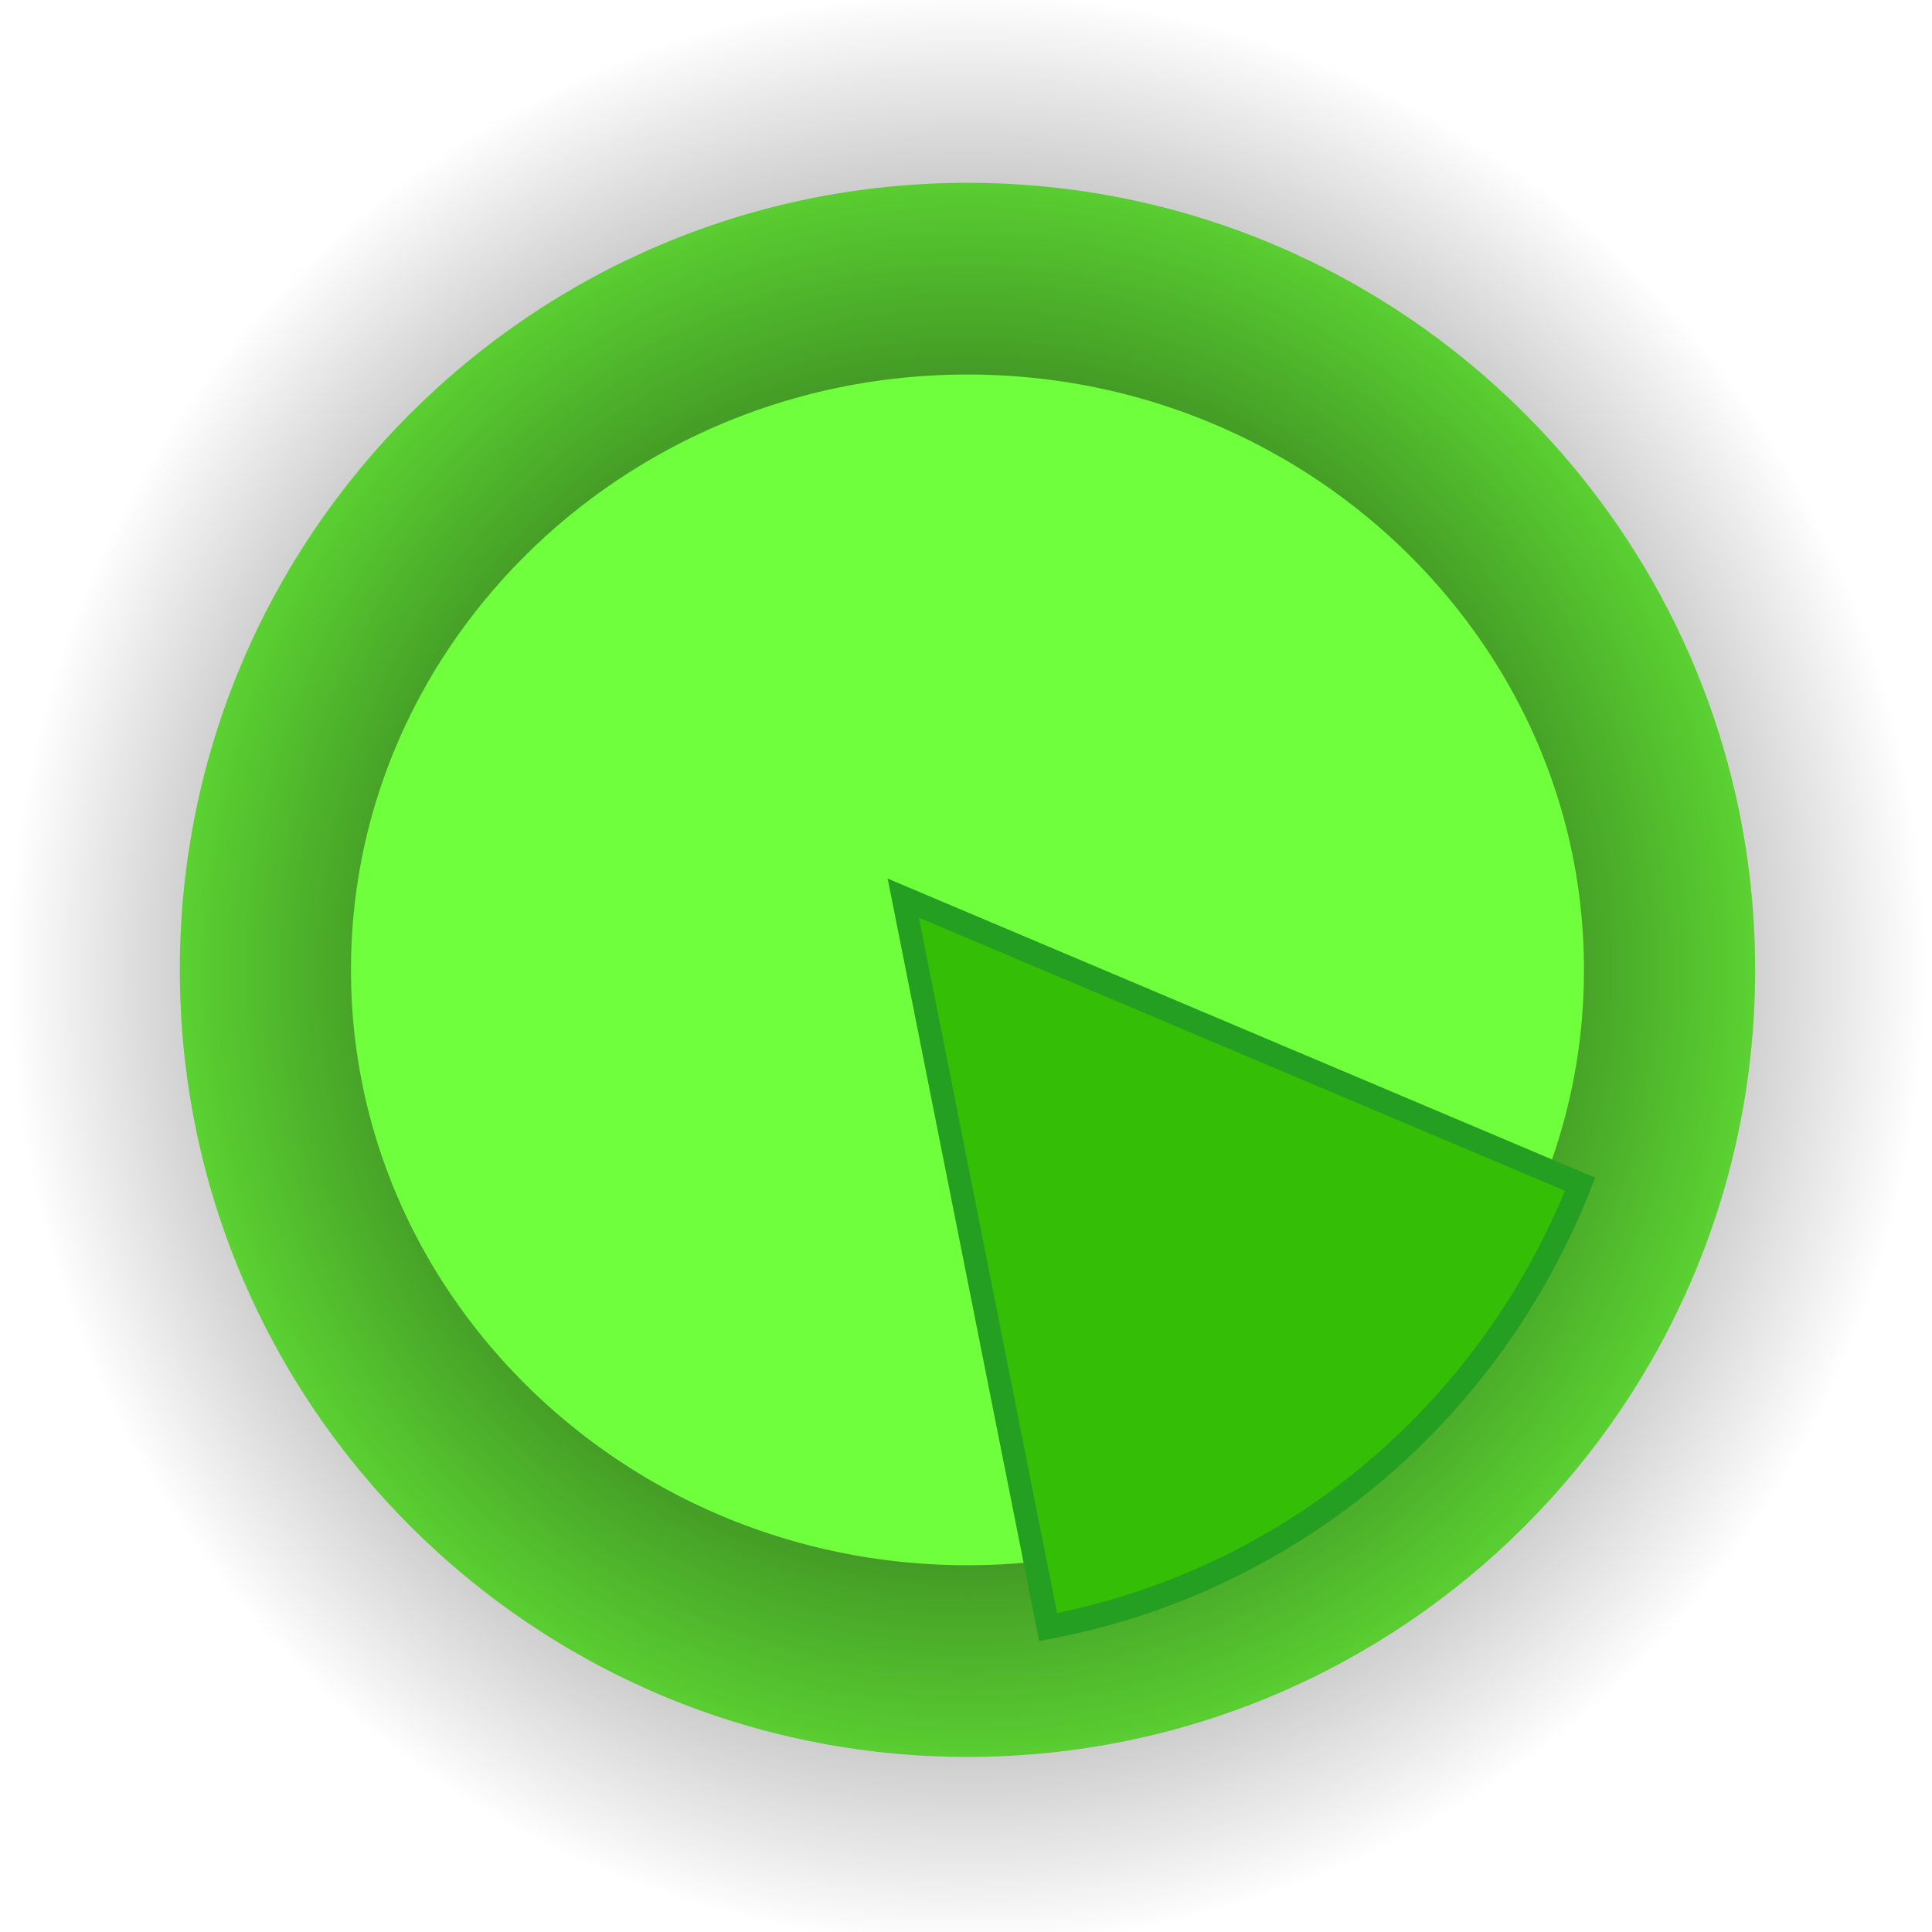 <?xml version="1.0"?>
<!-- Converted with SVG Converter - Version 0.9.5 (Compiled Mon May 30 09:08:51 2011) - Copyright (C) 2011 Nokia -->
<svg xmlns="http://www.w3.org/2000/svg" width="64px" version="1.1" height="64px" xmlns:xlink="http://www.w3.org/1999/xlink" baseProfile="tiny" id="svg3083">
 <defs id="defs3085">
  <radialGradient fx="481.429" fy="523.791" cx="481.429" cy="523.791" gradientTransform="matrix(1,0,0,0.911,0,46.433)" id="radialGradient7159" r="241.724" gradientUnits="userSpaceOnUse">
   <stop offset="0" style="stop-color:#000000;stop-opacity:1;" id="stop3030"/>
   <stop offset="1" style="stop-color:#000000;stop-opacity:0;" id="stop3032"/>
  </radialGradient>
  <radialGradient fx="481.429" fy="523.791" cx="481.429" cy="523.791" gradientTransform="matrix(1,0,0,0.911,0,46.433)" r="241.724" id="radialGradient3081" gradientUnits="userSpaceOnUse">
   <stop offset="0" style="stop-color:#000000;stop-opacity:1;" id="stop3030"/>
   <stop offset="1" style="stop-color:#000000;stop-opacity:0;" id="stop3032"/>
  </radialGradient>
 </defs>
 <g id="layer1">
  <g id="layer1-1" transform="matrix(0.146,0,0,0.147,-28.63,-44.445)">
   <path style="fill:#6fff3d;fill-opacity:1;fill-rule:evenodd;stroke:url(#radialGradient3081);stroke-width:86.305;stroke-linejoin:miter;stroke-miterlimit:4.3;stroke-opacity:1;stroke-dasharray:none;stroke-dashoffset:0" id="path6563" d="m 680,523.791 c 0.025,97.849 -88.886,177.183 -198.571,177.183 -109.685,0 -198.596,-79.334 -198.571,-177.183 -0.025,-97.849 88.886,-177.183 198.571,-177.183 109.685,0 198.596,79.334 198.571,177.183 z" transform="matrix(0.9,0,0,1.001,-17.675,-3.406)"/>
  </g>
  <g id="layer2" transform="matrix(0.146,0,0,0.147,-28.63,-44.445)">
   <path style="fill:#34bf06;fill-opacity:1;fill-rule:evenodd;stroke:#259f21;stroke-width:3.61;stroke-miterlimit:4;stroke-opacity:1;stroke-dasharray:none" id="path7242" d="m 614.008,664.041 c -10.357,36.108 -38.719,64.698 -75.428,76.034 l -34.515,-105.915 z" transform="matrix(1.44,0.181,-0.159,1.492,-223.978,-532.667)"/>
  </g>
 </g>
</svg>
